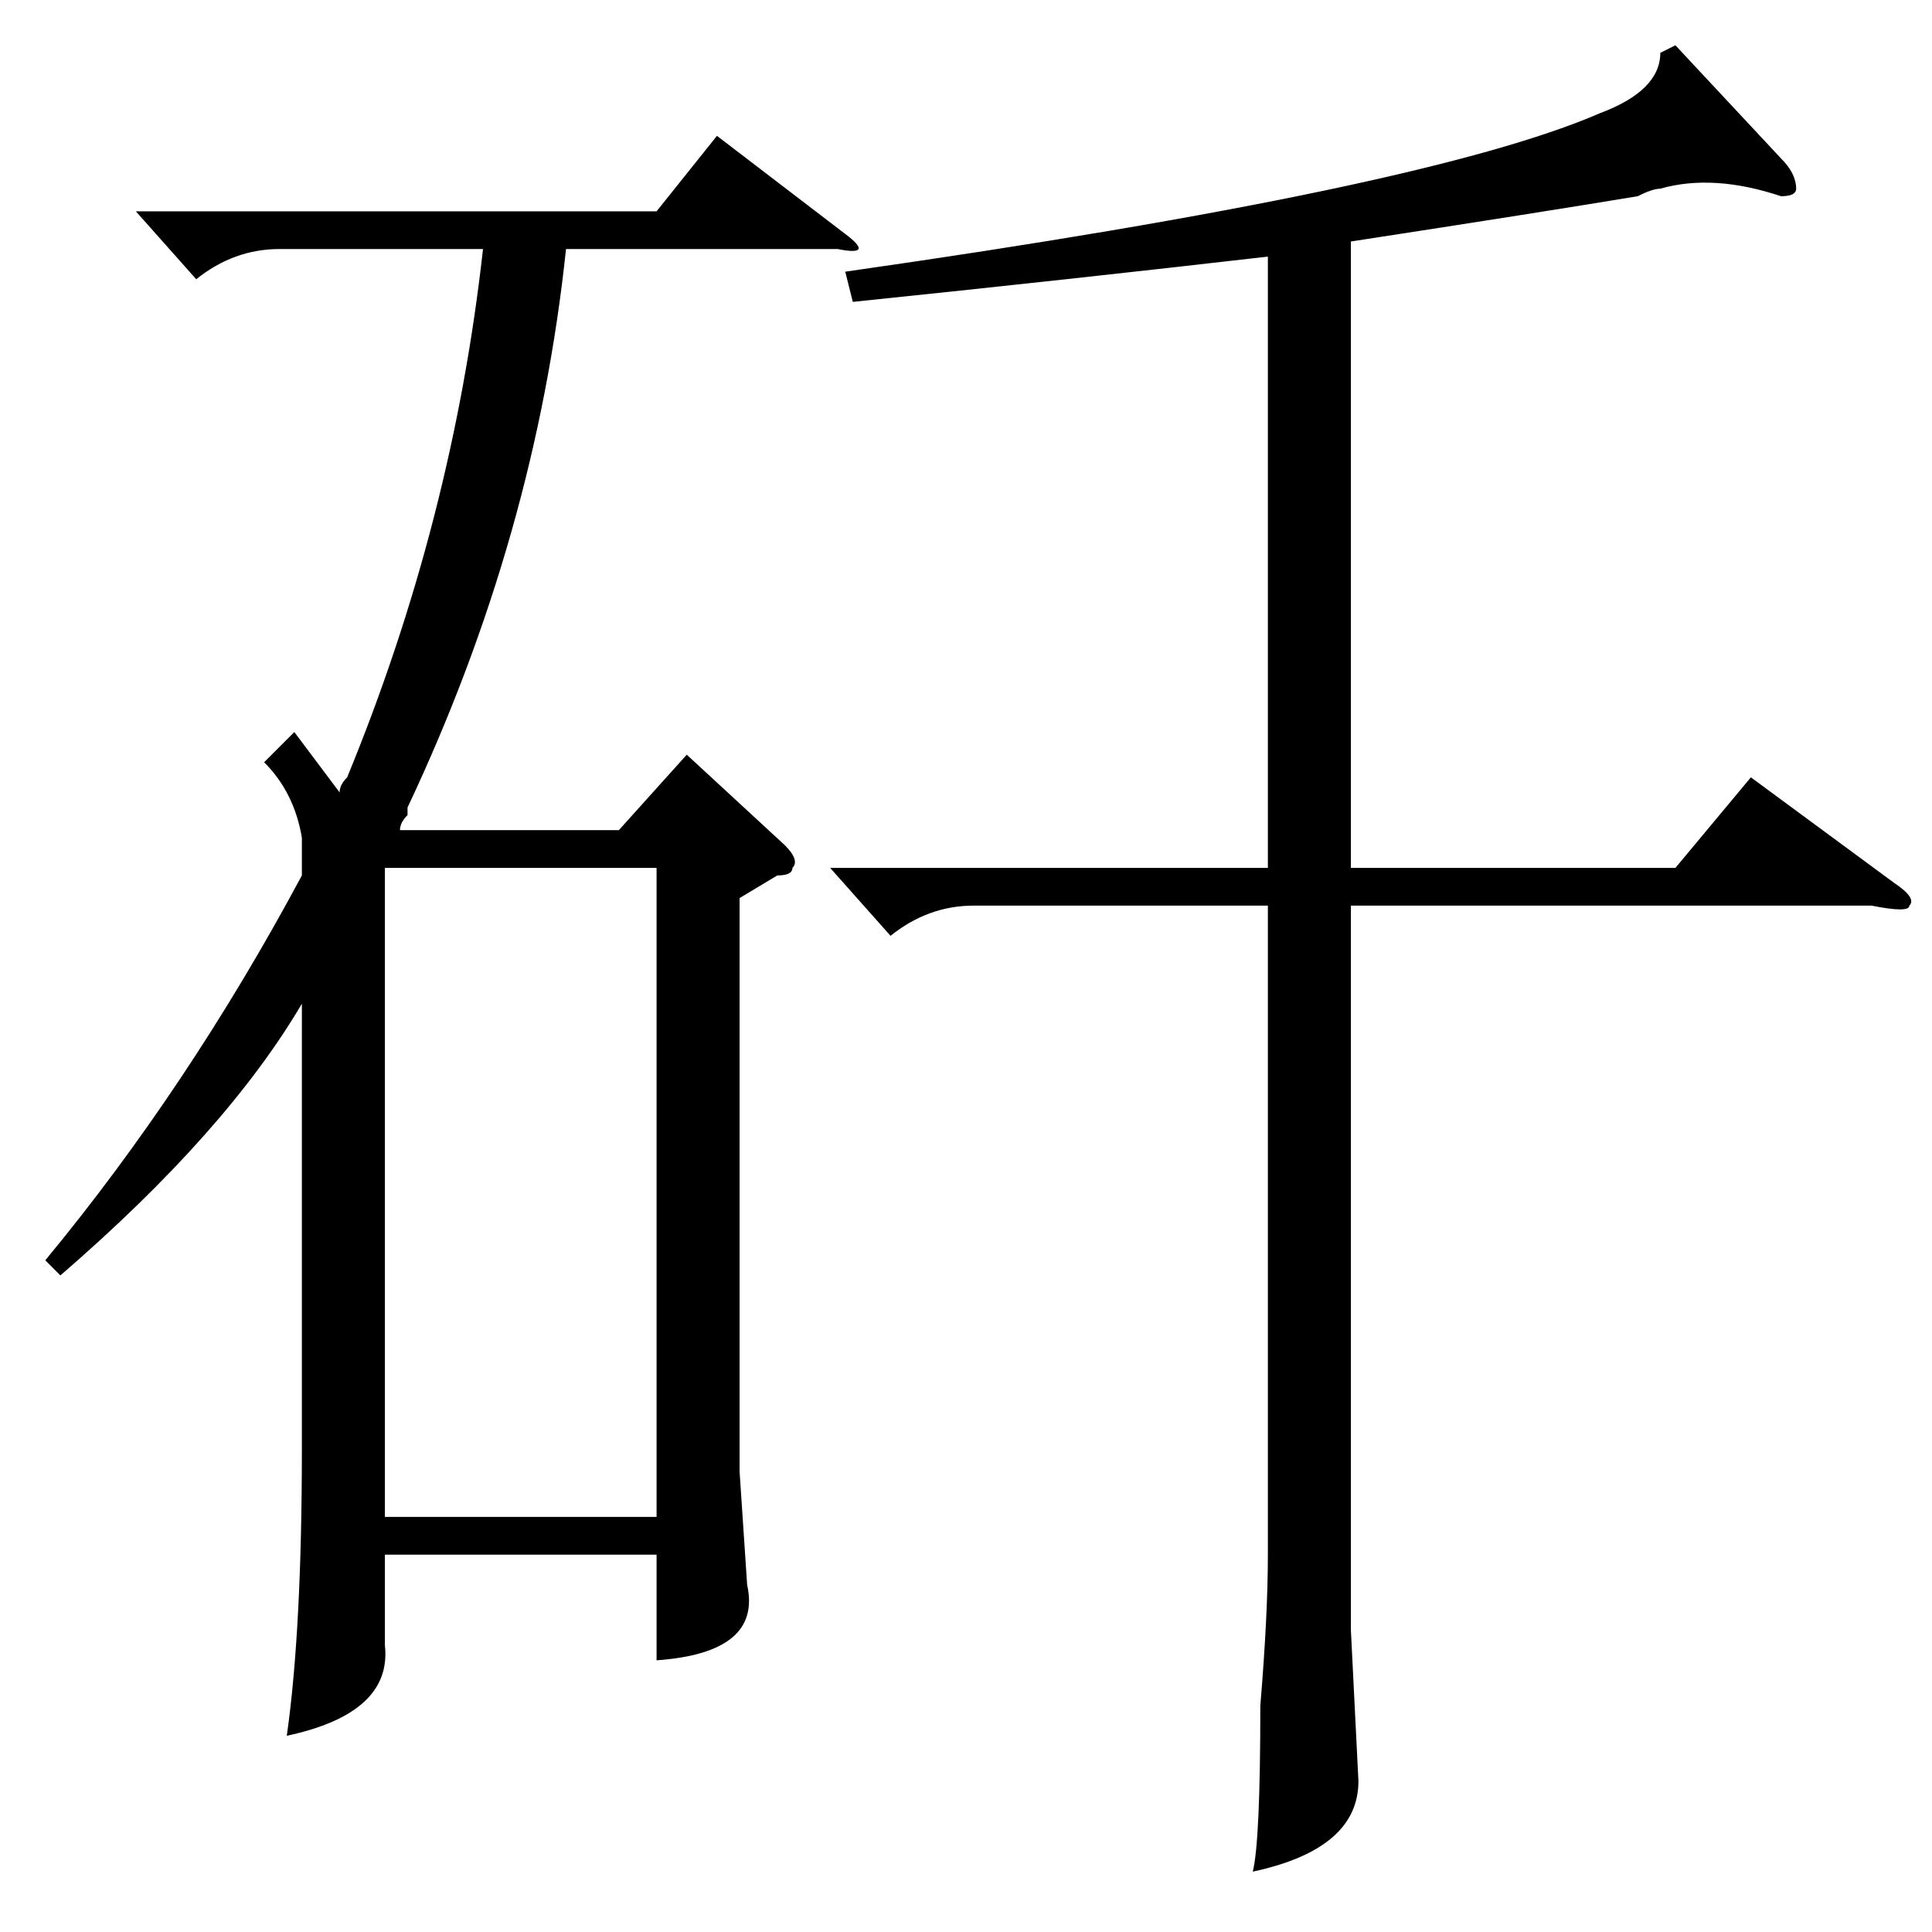 <?xml version="1.0" standalone="no"?>
<!DOCTYPE svg PUBLIC "-//W3C//DTD SVG 1.1//EN" "http://www.w3.org/Graphics/SVG/1.1/DTD/svg11.dtd" >
<svg xmlns="http://www.w3.org/2000/svg" xmlns:xlink="http://www.w3.org/1999/xlink" version="1.1" viewBox="0 -52 256 256">
  <g transform="matrix(1 0 0 -1 0 204)">
   <path fill="currentColor"
d="M18 228h69l8 10l17 -13q4 -3 -1 -2h-36q-4 -38 -21 -74v-1q-1 -1 -1 -2h29l9 10l13 -12q2 -2 1 -3q0 -1 -2 -1l-5 -3v-76l1 -15q2 -9 -12 -10v14h-36v-12q1 -9 -13 -12q2 14 2 38v59q-10 -17 -32 -36l-2 2q19 23 34 51v5q-1 6 -5 10l4 4l6 -8q0 1 1 2q14 34 18 70h-27
q-6 0 -11 -4zM222 250l14 -15q2 -2 2 -4q0 -1 -2 -1q-9 3 -16 1q-1 0 -3 -1q-12 -2 -38 -6v-83h43l10 12l19 -14q3 -2 2 -3q0 -1 -5 0h-69v-96l1 -20q0 -9 -14 -12q1 4 1 22q1 12 1 20v86h-39q-6 0 -11 -4l-8 9h58v81q-26 -3 -55 -6l-1 4q77 11 100 21q8 3 8 8zM51 55h36v86
h-36v-86z" />
  </g>

</svg>
